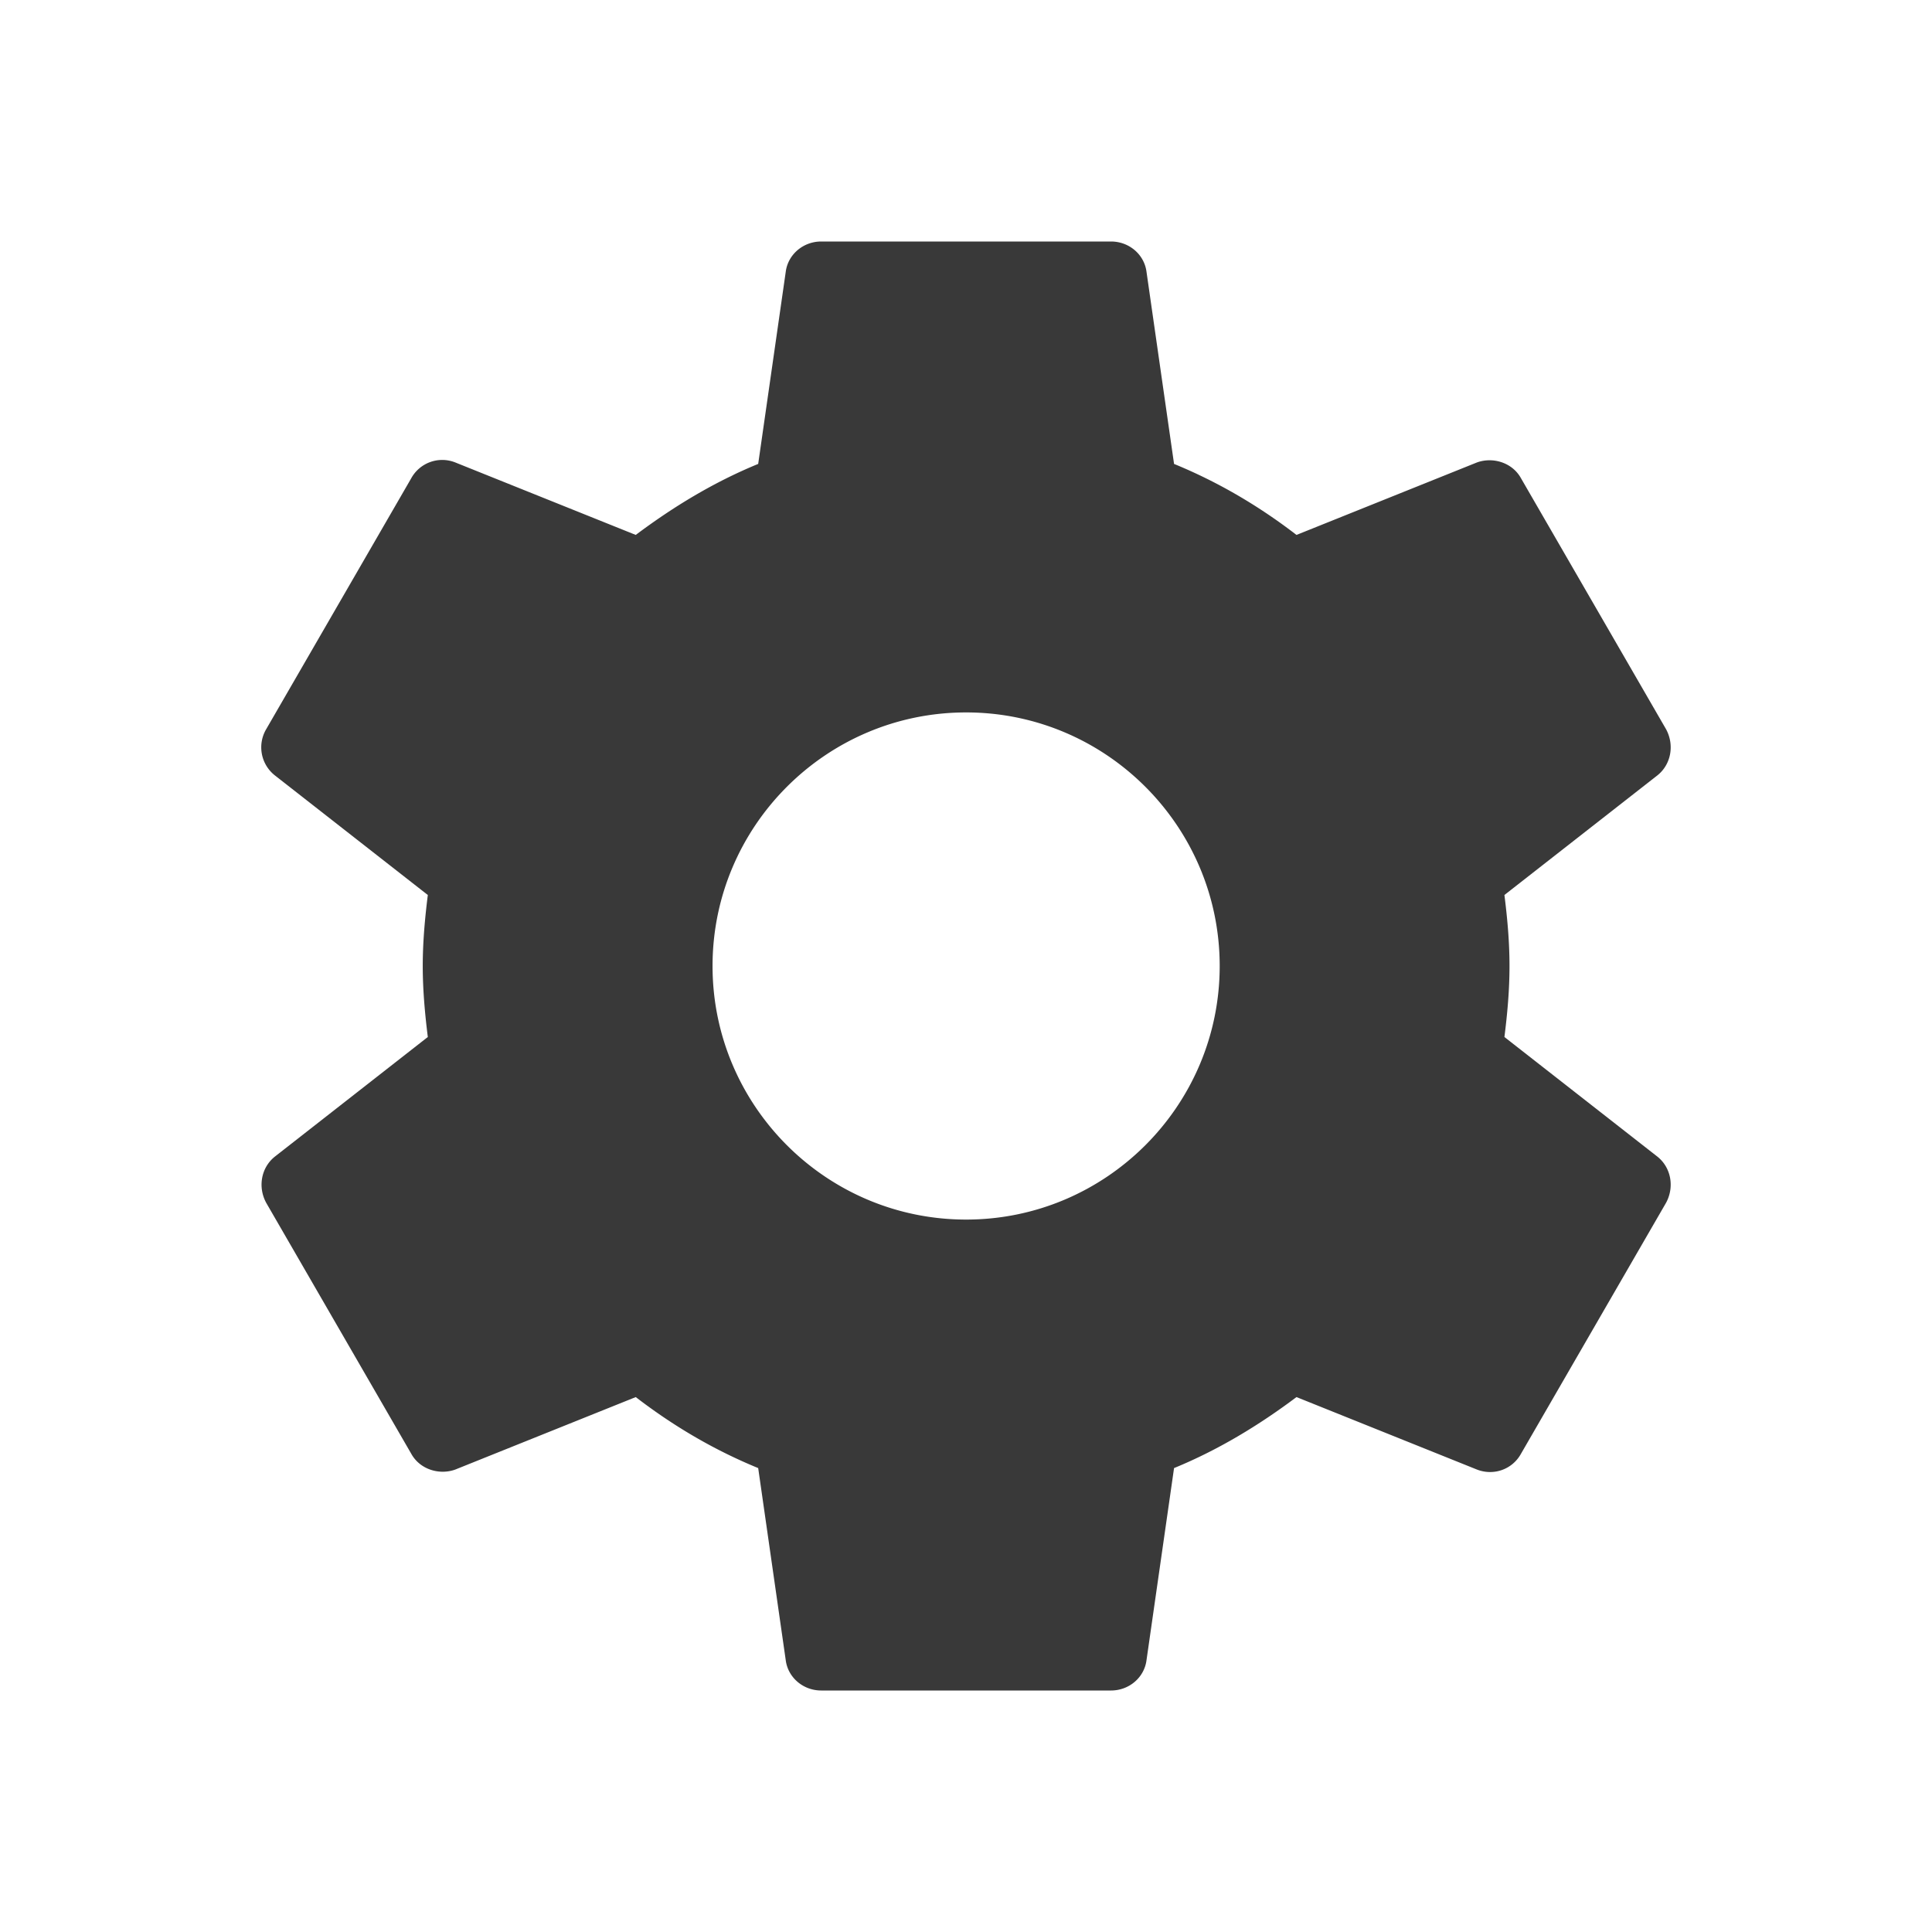 <svg xmlns="http://www.w3.org/2000/svg" fill="none" viewBox="0 0 16 16"><path fill="#393939" fill-rule="evenodd" d="M12.459 8.588c.024-.192.042-.384.042-.588 0-.204-.018-.396-.042-.588l1.266-.99c.114-.09.144-.252.072-.384l-1.2-2.076c-.072-.132-.234-.18-.366-.132l-1.494.6c-.312-.24-.648-.438-1.014-.588l-.228-1.59c-.018-.144-.144-.252-.294-.252h-2.4c-.15 0-.276.108-.294.252l-.228 1.59c-.366.15-.702.354-1.014.588l-1.494-.6a.293.293 0 0 0-.366.132l-1.2 2.076a.296.296 0 0 0 .072.384l1.266.99c-.024.192-.042.39-.042.588 0 .198.018.396.042.588l-1.266.99c-.114.09-.144.252-.072.384l1.2 2.076c.072.132.234.18.366.132l1.494-.6c.312.24.648.438 1.014.588l.228 1.59c.018.144.144.252.294.252h2.4c.15 0 .276-.108.294-.252l.228-1.59c.366-.15.702-.354 1.014-.588l1.494.6c.138.054.294 0 .366-.132l1.2-2.076c.072-.132.042-.294-.072-.384l-1.266-.99ZM8.001 10.1c-1.158 0-2.1-.942-2.1-2.1 0-1.158.942-2.1 2.1-2.1 1.158 0 2.1.942 2.1 2.1 0 1.158-.942 2.1-2.1 2.1Z" clip-rule="evenodd" /></svg>